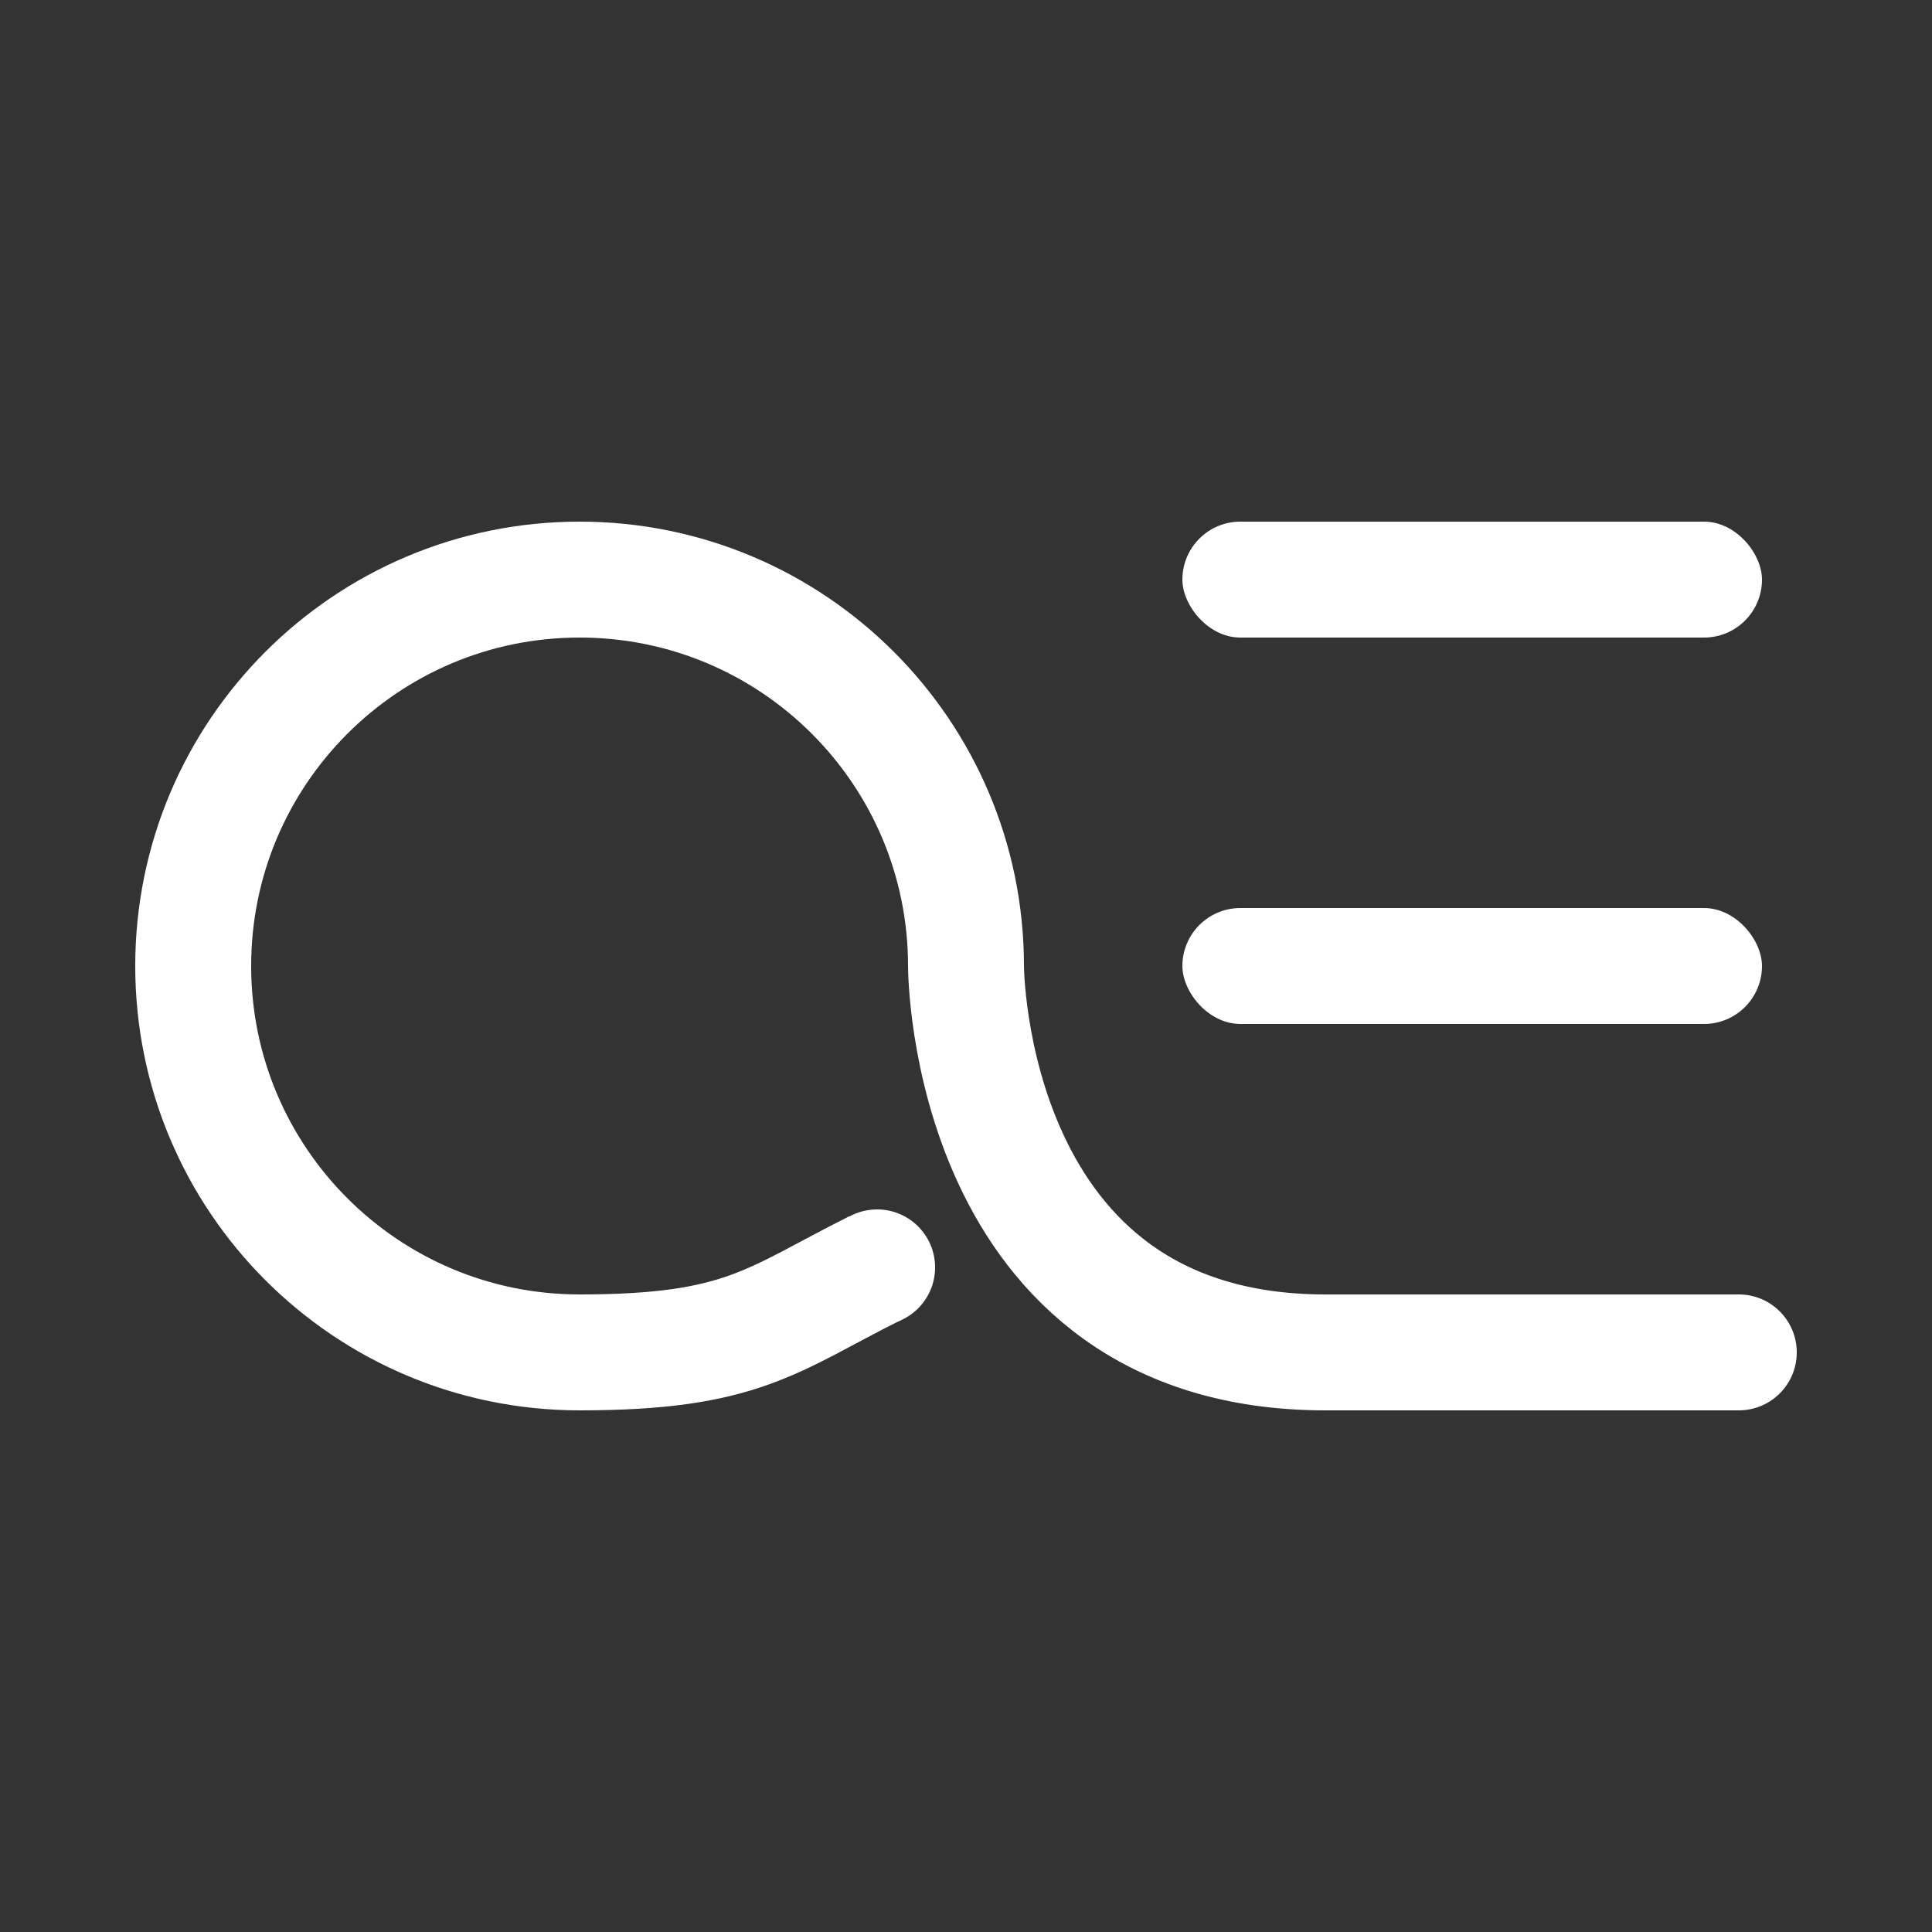 <svg width="500" height="500" viewBox="0 0 500 500" fill="none" xmlns="http://www.w3.org/2000/svg">
<rect x="0" y="0" width="500" height="500" fill="#333333" stroke="none"/>
<path d="M450 350C450 350 385.5 350 343 350C250 350 250 250 250 250C250 194.772 205.228 150 150 150C94.772 150 50 194.772 50 250C50 305.228 94.772 350 150 350C192.212 350 199.676 341.626 226.5 328.188" stroke="white" stroke-width="30"/>
<rect x="306" y="135" width="150" height="30" rx="15" fill="white"/>
<rect x="306" y="235" width="150" height="30" rx="15" fill="white"/>
<circle cx="450" cy="350" r="15" fill="white"/>
<circle cx="227" cy="328" r="15" fill="white"/>
</svg>
